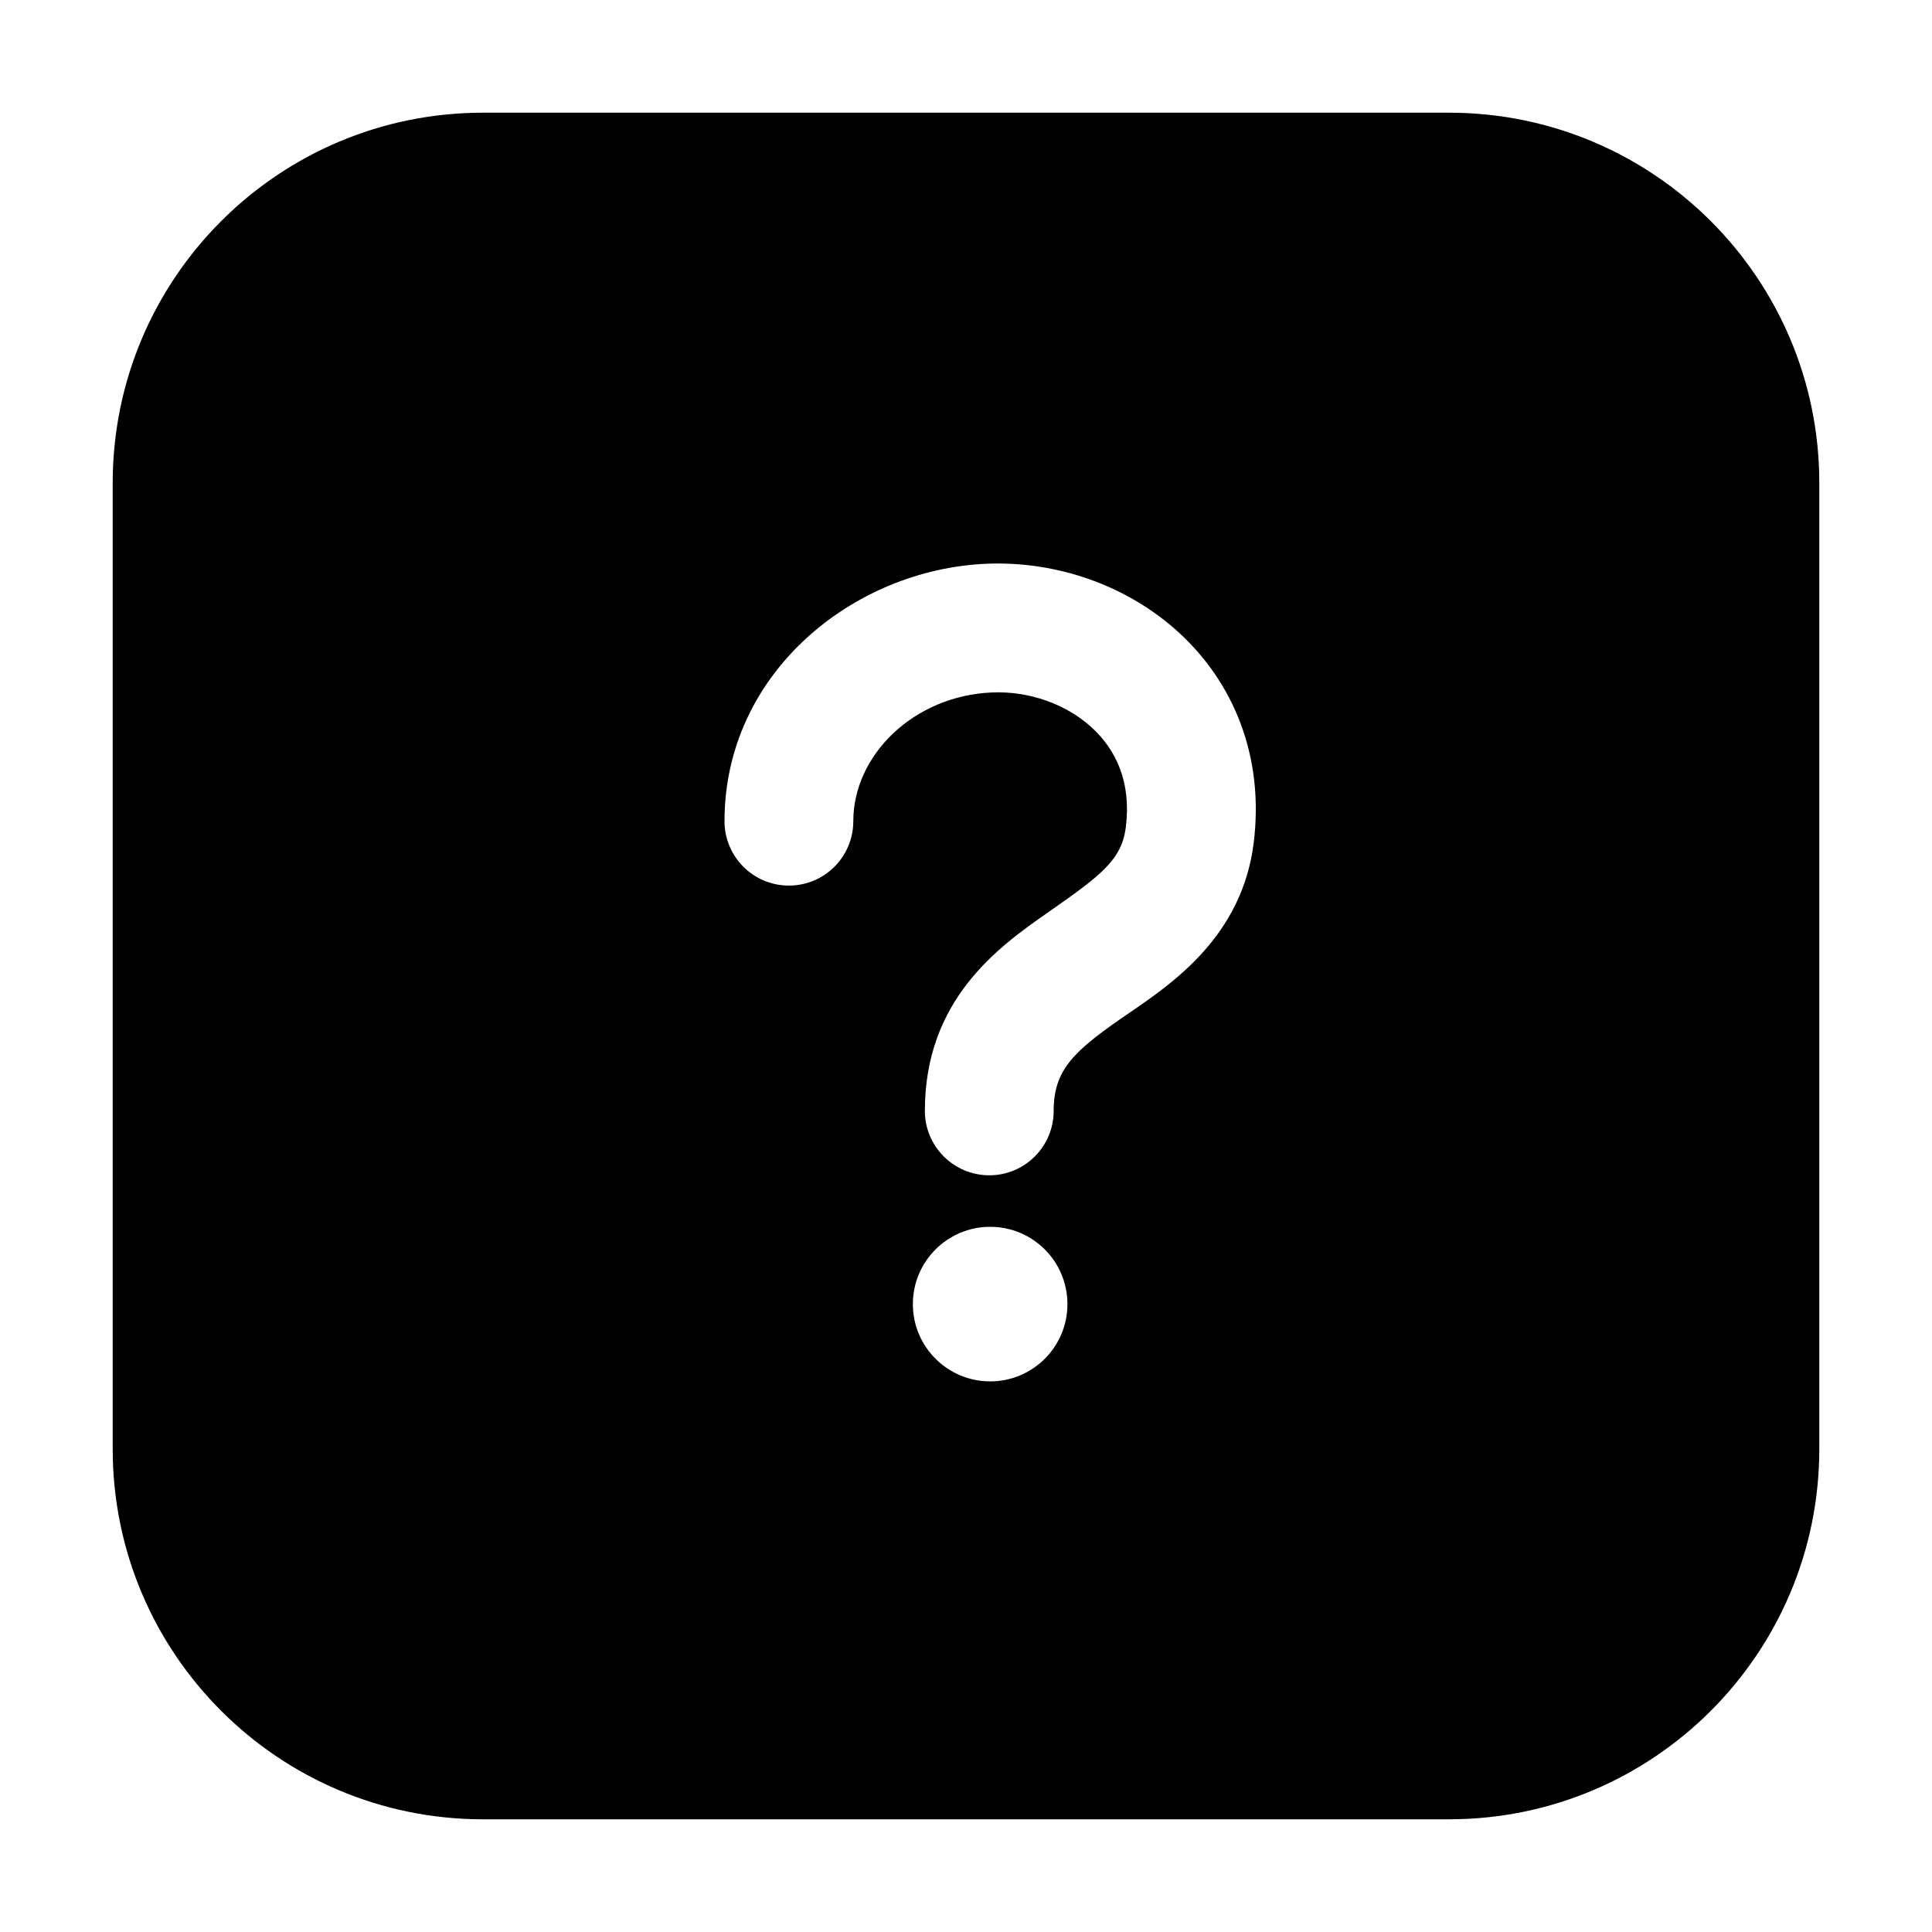 <svg width="24" height="24" viewBox="0 0 24 24" fill="none" xmlns="http://www.w3.org/2000/svg" data-seed-icon="true" data-seed-icon-version="0.3.13">
  <g>
    <path fill-rule="evenodd" clip-rule="evenodd" d="M6 1.4C3.459 1.4 1.4 3.459 1.4 6V18C1.4 20.54 3.459 22.6 6 22.6H18C20.54 22.6 22.6 20.54 22.6 18V6C22.6 3.459 20.54 1.4 18 1.4H6ZM15.573 10.477C15.71 9.389 15.317 8.477 14.649 7.862C14 7.265 13.115 6.967 12.255 7.003C10.593 7.074 9 8.365 9 10.201C9 10.643 9.358 11.001 9.8 11.001C10.242 11.001 10.6 10.643 10.6 10.201C10.6 9.383 11.347 8.643 12.323 8.602C12.784 8.582 13.247 8.747 13.565 9.04C13.864 9.315 14.056 9.718 13.985 10.277C13.934 10.684 13.676 10.876 12.999 11.348C12.394 11.77 11.489 12.425 11.489 13.8C11.489 14.242 11.848 14.6 12.29 14.6C12.731 14.6 13.089 14.242 13.089 13.8C13.089 13.303 13.326 13.071 13.914 12.661C13.952 12.634 13.992 12.607 14.035 12.578C14.57 12.212 15.428 11.626 15.573 10.477ZM12.3 17.16C12.831 17.16 13.26 16.73 13.26 16.2C13.26 15.67 12.831 15.24 12.3 15.24C11.77 15.24 11.34 15.67 11.34 16.2C11.34 16.73 11.77 17.16 12.3 17.16Z" fill="currentColor"/>
  </g>
</svg>
